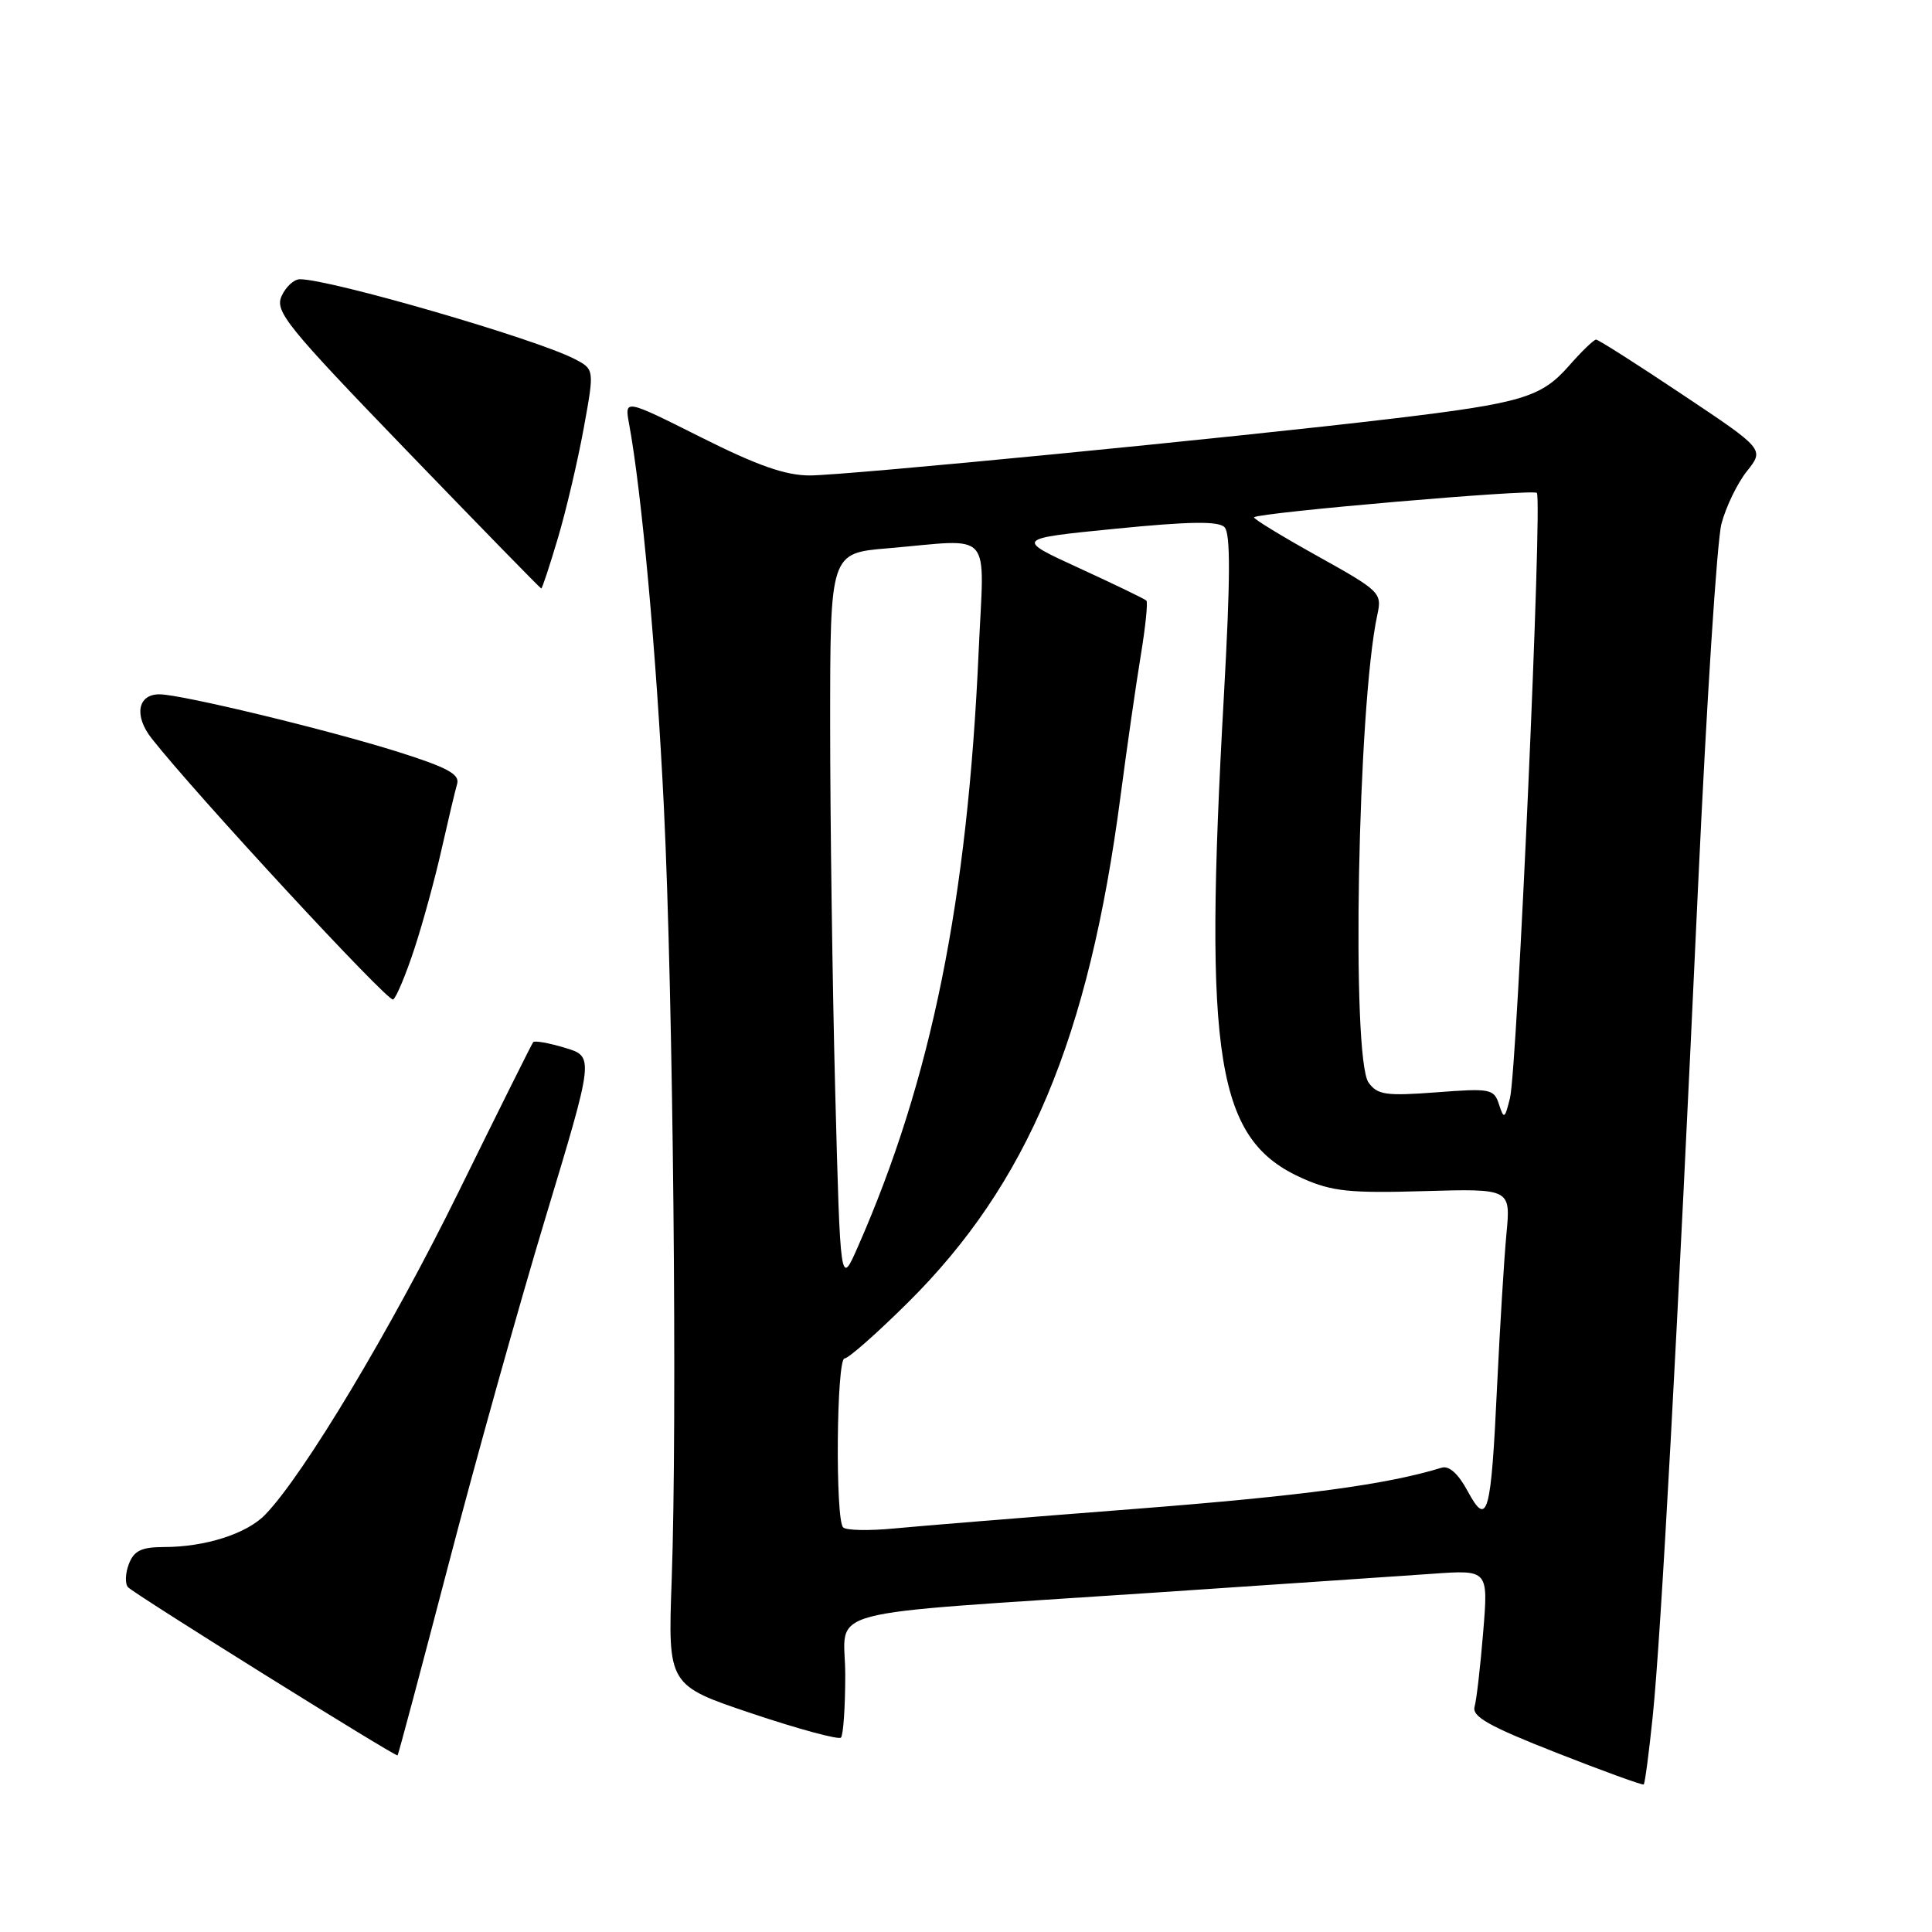 <?xml version="1.0" encoding="UTF-8" standalone="no"?>
<!DOCTYPE svg PUBLIC "-//W3C//DTD SVG 1.1//EN" "http://www.w3.org/Graphics/SVG/1.1/DTD/svg11.dtd" >
<svg xmlns="http://www.w3.org/2000/svg" xmlns:xlink="http://www.w3.org/1999/xlink" version="1.1" viewBox="0 0 256 256">
 <g >
 <path fill="currentColor"
d=" M 219.00 227.37 C 220.09 216.76 222.23 177.50 225.00 117.50 C 226.12 93.30 227.51 71.66 228.10 69.41 C 228.69 67.16 230.21 64.02 231.48 62.43 C 233.79 59.53 233.79 59.53 222.91 52.27 C 216.93 48.27 211.79 45.00 211.49 45.00 C 211.19 45.00 209.56 46.57 207.88 48.49 C 204.22 52.65 201.64 53.42 184.50 55.47 C 163.69 57.96 112.02 63.00 107.29 63.00 C 104.08 63.00 100.35 61.69 92.86 57.93 C 82.75 52.86 82.75 52.86 83.36 56.18 C 85.03 65.20 86.99 86.77 87.97 107.00 C 89.20 132.25 89.76 188.26 89.00 209.41 C 88.50 223.31 88.50 223.31 99.68 227.06 C 105.83 229.12 111.12 230.55 111.43 230.24 C 111.74 229.92 112.00 226.19 112.00 221.93 C 112.00 212.85 107.33 214.09 153.00 211.03 C 169.22 209.94 185.81 208.81 189.85 208.53 C 197.21 208.01 197.21 208.01 196.53 216.25 C 196.16 220.79 195.65 225.24 195.39 226.15 C 195.02 227.46 197.31 228.74 206.21 232.24 C 212.42 234.68 217.63 236.57 217.80 236.45 C 217.96 236.33 218.50 232.25 219.00 227.37 Z  M 59.38 207.49 C 62.96 193.74 68.78 172.94 72.31 161.25 C 78.73 140.00 78.73 140.00 74.86 138.84 C 72.73 138.20 70.84 137.86 70.65 138.09 C 70.46 138.32 66.00 147.28 60.73 158.00 C 51.87 176.03 40.24 195.44 35.14 200.70 C 32.70 203.23 27.20 204.99 21.72 204.99 C 18.72 205.00 17.76 205.47 17.07 207.25 C 16.60 208.49 16.55 209.87 16.97 210.32 C 17.83 211.24 52.40 232.81 52.68 232.60 C 52.78 232.53 55.79 221.23 59.38 207.49 Z  M 54.90 125.74 C 56.03 122.31 57.66 116.35 58.52 112.50 C 59.39 108.65 60.31 104.77 60.57 103.88 C 60.95 102.60 59.30 101.70 52.78 99.64 C 43.42 96.69 23.99 92.00 21.12 92.00 C 18.23 92.00 17.73 94.84 20.09 97.84 C 25.92 105.26 51.44 132.85 52.09 132.44 C 52.51 132.19 53.77 129.17 54.90 125.74 Z  M 73.94 71.25 C 75.04 67.54 76.57 61.00 77.35 56.72 C 78.77 48.93 78.77 48.93 76.10 47.55 C 70.93 44.88 43.78 37.00 39.74 37.00 C 38.95 37.00 37.86 38.01 37.31 39.24 C 36.40 41.27 37.98 43.22 53.90 59.72 C 63.58 69.75 71.60 77.97 71.72 77.98 C 71.84 77.99 72.84 74.96 73.94 71.25 Z  M 111.72 202.39 C 110.66 201.32 110.84 180.00 111.91 180.00 C 112.42 180.00 116.17 176.69 120.25 172.65 C 136.16 156.89 144.27 137.60 148.48 105.47 C 149.32 99.07 150.52 90.72 151.15 86.90 C 151.78 83.09 152.12 79.79 151.90 79.58 C 151.68 79.36 147.68 77.43 143.00 75.28 C 134.50 71.38 134.50 71.38 147.82 70.06 C 157.59 69.09 161.43 69.03 162.25 69.85 C 163.06 70.66 163.04 76.62 162.17 92.23 C 159.45 140.63 161.16 151.09 172.66 156.17 C 176.50 157.87 178.88 158.12 188.68 157.83 C 200.18 157.50 200.18 157.50 199.61 163.50 C 199.30 166.80 198.75 175.80 198.38 183.50 C 197.57 200.80 197.11 202.47 194.47 197.58 C 193.23 195.28 192.01 194.17 191.02 194.48 C 183.73 196.72 172.69 198.20 150.50 199.93 C 136.20 201.04 121.79 202.21 118.47 202.53 C 115.16 202.85 112.12 202.79 111.72 202.39 Z  M 110.67 144.59 C 110.30 130.34 110.00 108.46 110.00 95.98 C 110.00 73.29 110.00 73.29 117.65 72.65 C 131.80 71.45 130.41 69.87 129.68 86.25 C 128.21 119.39 123.41 143.06 113.68 165.19 C 111.35 170.50 111.35 170.50 110.67 144.59 Z  M 198.62 146.33 C 197.96 144.28 197.48 144.19 190.31 144.74 C 183.66 145.24 182.53 145.08 181.35 143.46 C 179.03 140.29 179.90 93.46 182.50 81.48 C 183.14 78.55 182.92 78.33 174.50 73.64 C 169.74 70.99 165.99 68.70 166.17 68.54 C 166.92 67.90 203.11 64.78 203.64 65.31 C 204.40 66.06 201.04 141.60 200.08 145.50 C 199.39 148.28 199.28 148.34 198.62 146.33 Z "/>
</g>
</svg>